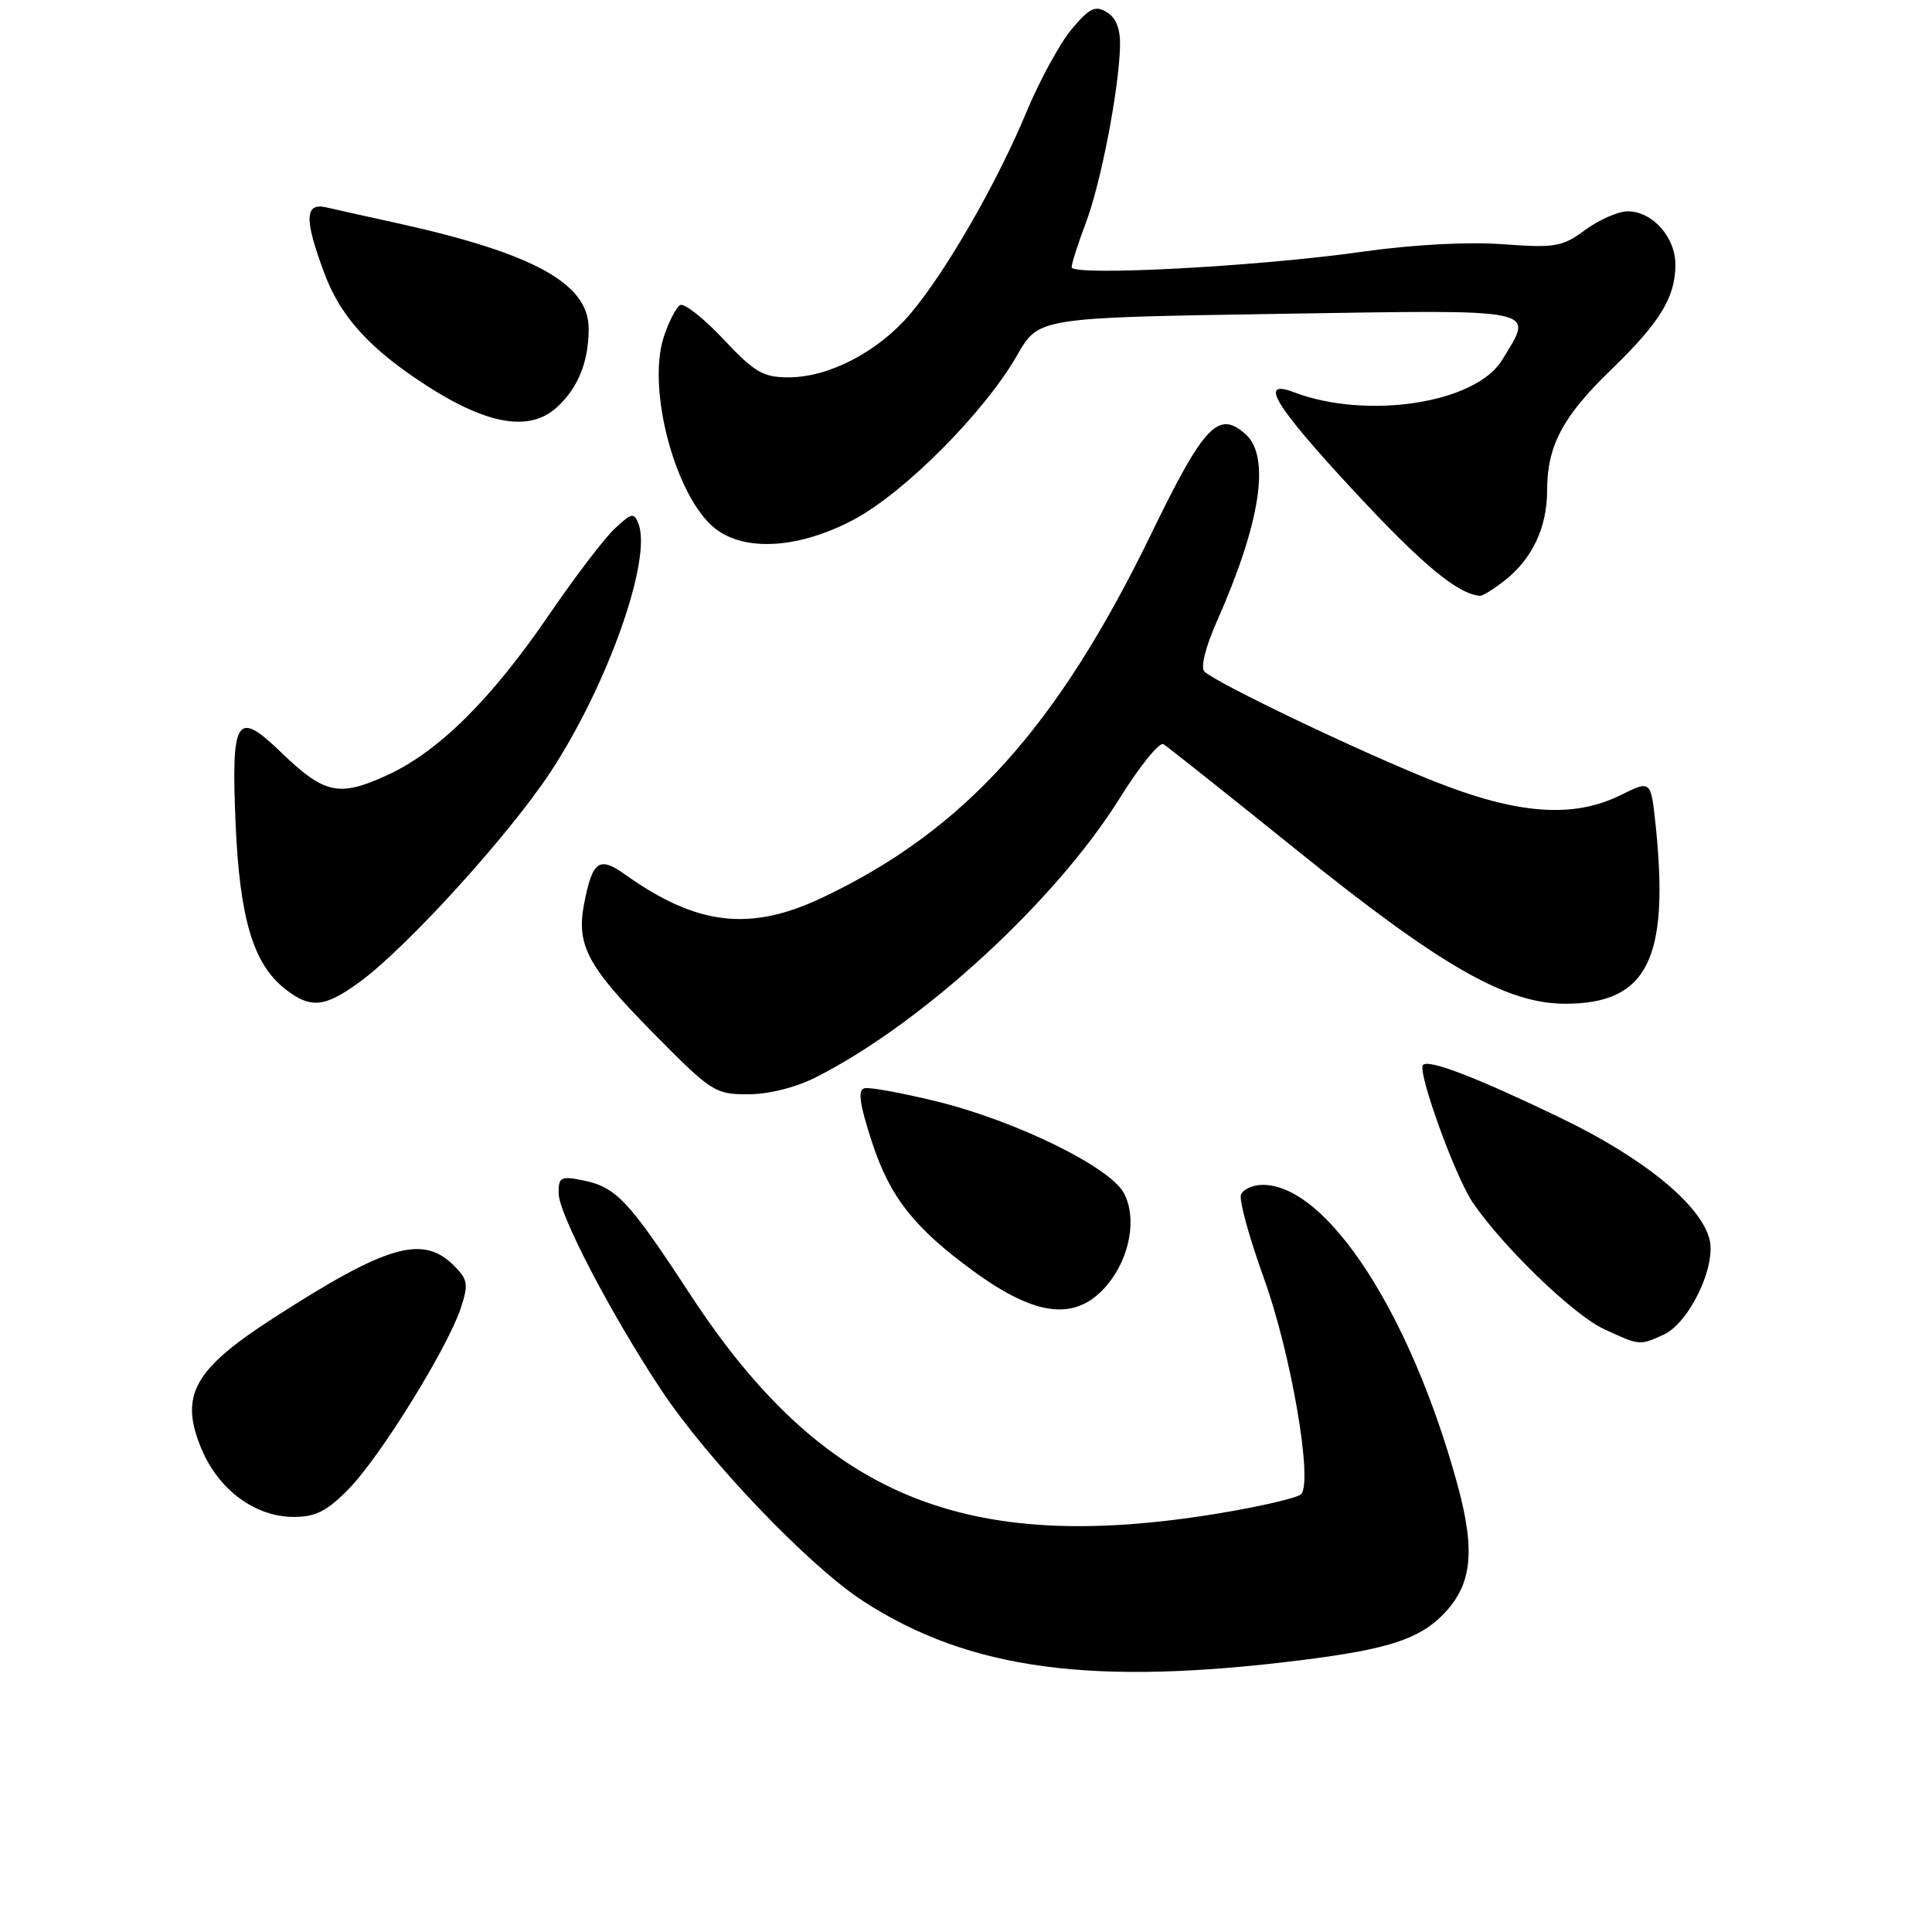 <?xml version="1.0" encoding="UTF-8" standalone="no"?>
<!DOCTYPE svg PUBLIC "-//W3C//DTD SVG 1.1//EN" "http://www.w3.org/Graphics/SVG/1.1/DTD/svg11.dtd" >
<svg xmlns="http://www.w3.org/2000/svg" xmlns:xlink="http://www.w3.org/1999/xlink" version="1.1" viewBox="0 0 256 256">
 <g >
 <path fill="currentColor"
d=" M 172.97 219.91 C 183.80 218.53 187.96 217.19 191.08 214.07 C 195.07 210.09 195.57 205.65 193.08 196.57 C 186.89 174.01 175.82 157.00 167.32 157.00 C 166.01 157.00 164.71 157.58 164.44 158.30 C 164.16 159.01 165.52 163.95 167.44 169.28 C 171.07 179.28 174.01 196.40 172.39 198.00 C 171.90 198.48 167.00 199.62 161.50 200.53 C 127.77 206.10 108.98 198.31 91.44 171.50 C 83.26 159.00 81.64 157.28 77.18 156.39 C 74.32 155.81 74.00 155.99 74.02 158.12 C 74.04 160.88 81.03 174.27 87.65 184.23 C 93.83 193.52 107.20 207.50 114.35 212.14 C 128.49 221.31 144.91 223.48 172.97 219.91 Z  M 46.25 197.25 C 50.42 192.97 59.32 178.59 61.06 173.32 C 62.10 170.17 62.00 169.55 60.14 167.69 C 56.01 163.57 51.25 164.96 36.20 174.67 C 25.66 181.46 23.76 184.91 26.67 191.93 C 28.95 197.41 33.80 201.00 38.94 201.00 C 41.85 201.00 43.34 200.23 46.25 197.25 Z  M 220.44 176.85 C 223.82 175.30 227.42 167.83 226.52 164.22 C 225.36 159.61 217.72 153.38 206.75 148.11 C 195.63 142.75 189.33 140.33 188.56 141.11 C 187.75 141.91 192.82 155.93 195.15 159.35 C 199.16 165.22 208.48 174.22 212.50 176.09 C 217.27 178.31 217.23 178.31 220.44 176.85 Z  M 146.75 170.21 C 149.75 166.59 150.68 161.32 148.90 158.06 C 147.00 154.59 134.58 148.51 124.14 145.95 C 119.54 144.82 115.23 144.03 114.55 144.20 C 113.63 144.42 113.89 146.28 115.54 151.33 C 117.91 158.61 121.13 162.70 129.00 168.44 C 137.41 174.58 142.69 175.10 146.75 170.21 Z  M 108.16 142.72 C 122.24 135.59 139.89 119.37 148.38 105.75 C 151.03 101.49 153.64 98.28 154.17 98.61 C 154.70 98.94 162.65 105.25 171.82 112.64 C 190.96 128.06 199.59 133.00 207.41 133.00 C 218.26 133.00 221.23 127.11 219.38 109.33 C 218.75 103.37 218.75 103.37 214.76 105.35 C 208.43 108.48 201.05 107.92 189.89 103.47 C 180.01 99.53 161.14 90.50 159.59 88.98 C 159.05 88.45 159.73 85.74 161.26 82.29 C 167.02 69.30 168.37 60.55 165.07 57.56 C 161.46 54.30 159.56 56.30 152.57 70.68 C 140.08 96.42 127.75 110.05 108.94 118.95 C 99.38 123.48 92.33 122.65 82.82 115.87 C 79.38 113.42 78.50 114.06 77.40 119.74 C 76.35 125.23 77.81 127.99 86.33 136.65 C 94.25 144.69 94.72 145.00 99.11 145.00 C 101.86 145.00 105.44 144.10 108.16 142.72 Z  M 47.60 130.16 C 53.84 125.63 67.47 110.63 72.97 102.26 C 80.54 90.72 86.41 74.12 84.60 69.39 C 84.02 67.88 83.68 67.96 81.45 70.05 C 80.07 71.34 76.16 76.47 72.76 81.45 C 65.07 92.70 58.10 99.61 51.27 102.73 C 44.91 105.64 42.99 105.23 37.25 99.69 C 31.33 93.97 30.62 95.07 31.22 109.18 C 31.76 121.69 33.56 127.72 37.75 131.02 C 41.13 133.68 42.99 133.52 47.60 130.16 Z  M 199.39 76.91 C 203.03 74.05 205.00 69.87 205.00 65.02 C 205.00 59.09 207.05 55.20 213.47 49.00 C 219.96 42.72 222.00 39.39 222.00 35.05 C 222.00 31.42 218.94 28.00 215.69 28.00 C 214.43 28.00 211.89 29.11 210.06 30.46 C 207.00 32.71 206.10 32.87 199.11 32.36 C 194.47 32.02 187.19 32.41 180.48 33.36 C 166.70 35.32 142.00 36.63 142.00 35.40 C 142.00 34.91 142.85 32.25 143.89 29.50 C 145.87 24.27 148.26 11.90 148.41 6.12 C 148.47 3.86 147.90 2.37 146.67 1.62 C 145.14 0.68 144.39 1.04 142.02 3.84 C 140.47 5.68 137.77 10.63 136.01 14.84 C 132.07 24.33 125.21 36.23 120.53 41.69 C 116.30 46.64 109.81 50.00 104.49 50.00 C 101.11 50.00 99.98 49.34 95.83 44.92 C 93.21 42.13 90.63 40.11 90.11 40.43 C 89.58 40.76 88.61 42.65 87.96 44.62 C 85.67 51.57 89.51 65.89 94.77 70.04 C 98.73 73.15 105.94 72.68 113.13 68.85 C 119.89 65.25 130.49 54.58 134.79 47.05 C 137.62 42.09 137.62 42.09 169.31 41.59 C 204.61 41.03 203.27 40.76 199.03 47.71 C 195.54 53.44 181.13 55.66 171.41 51.96 C 166.71 50.18 168.91 53.76 179.51 65.18 C 188.47 74.83 193.19 78.74 196.12 78.95 C 196.45 78.98 197.92 78.06 199.39 76.91 Z  M 73.87 53.90 C 76.64 51.32 78.00 47.91 78.00 43.52 C 78.00 37.56 70.68 33.54 52.50 29.54 C 48.65 28.70 44.49 27.77 43.25 27.48 C 40.35 26.81 40.29 29.02 43.00 36.26 C 44.98 41.57 48.46 45.60 54.83 49.97 C 63.96 56.23 70.03 57.48 73.87 53.90 Z "/>
</g>
</svg>